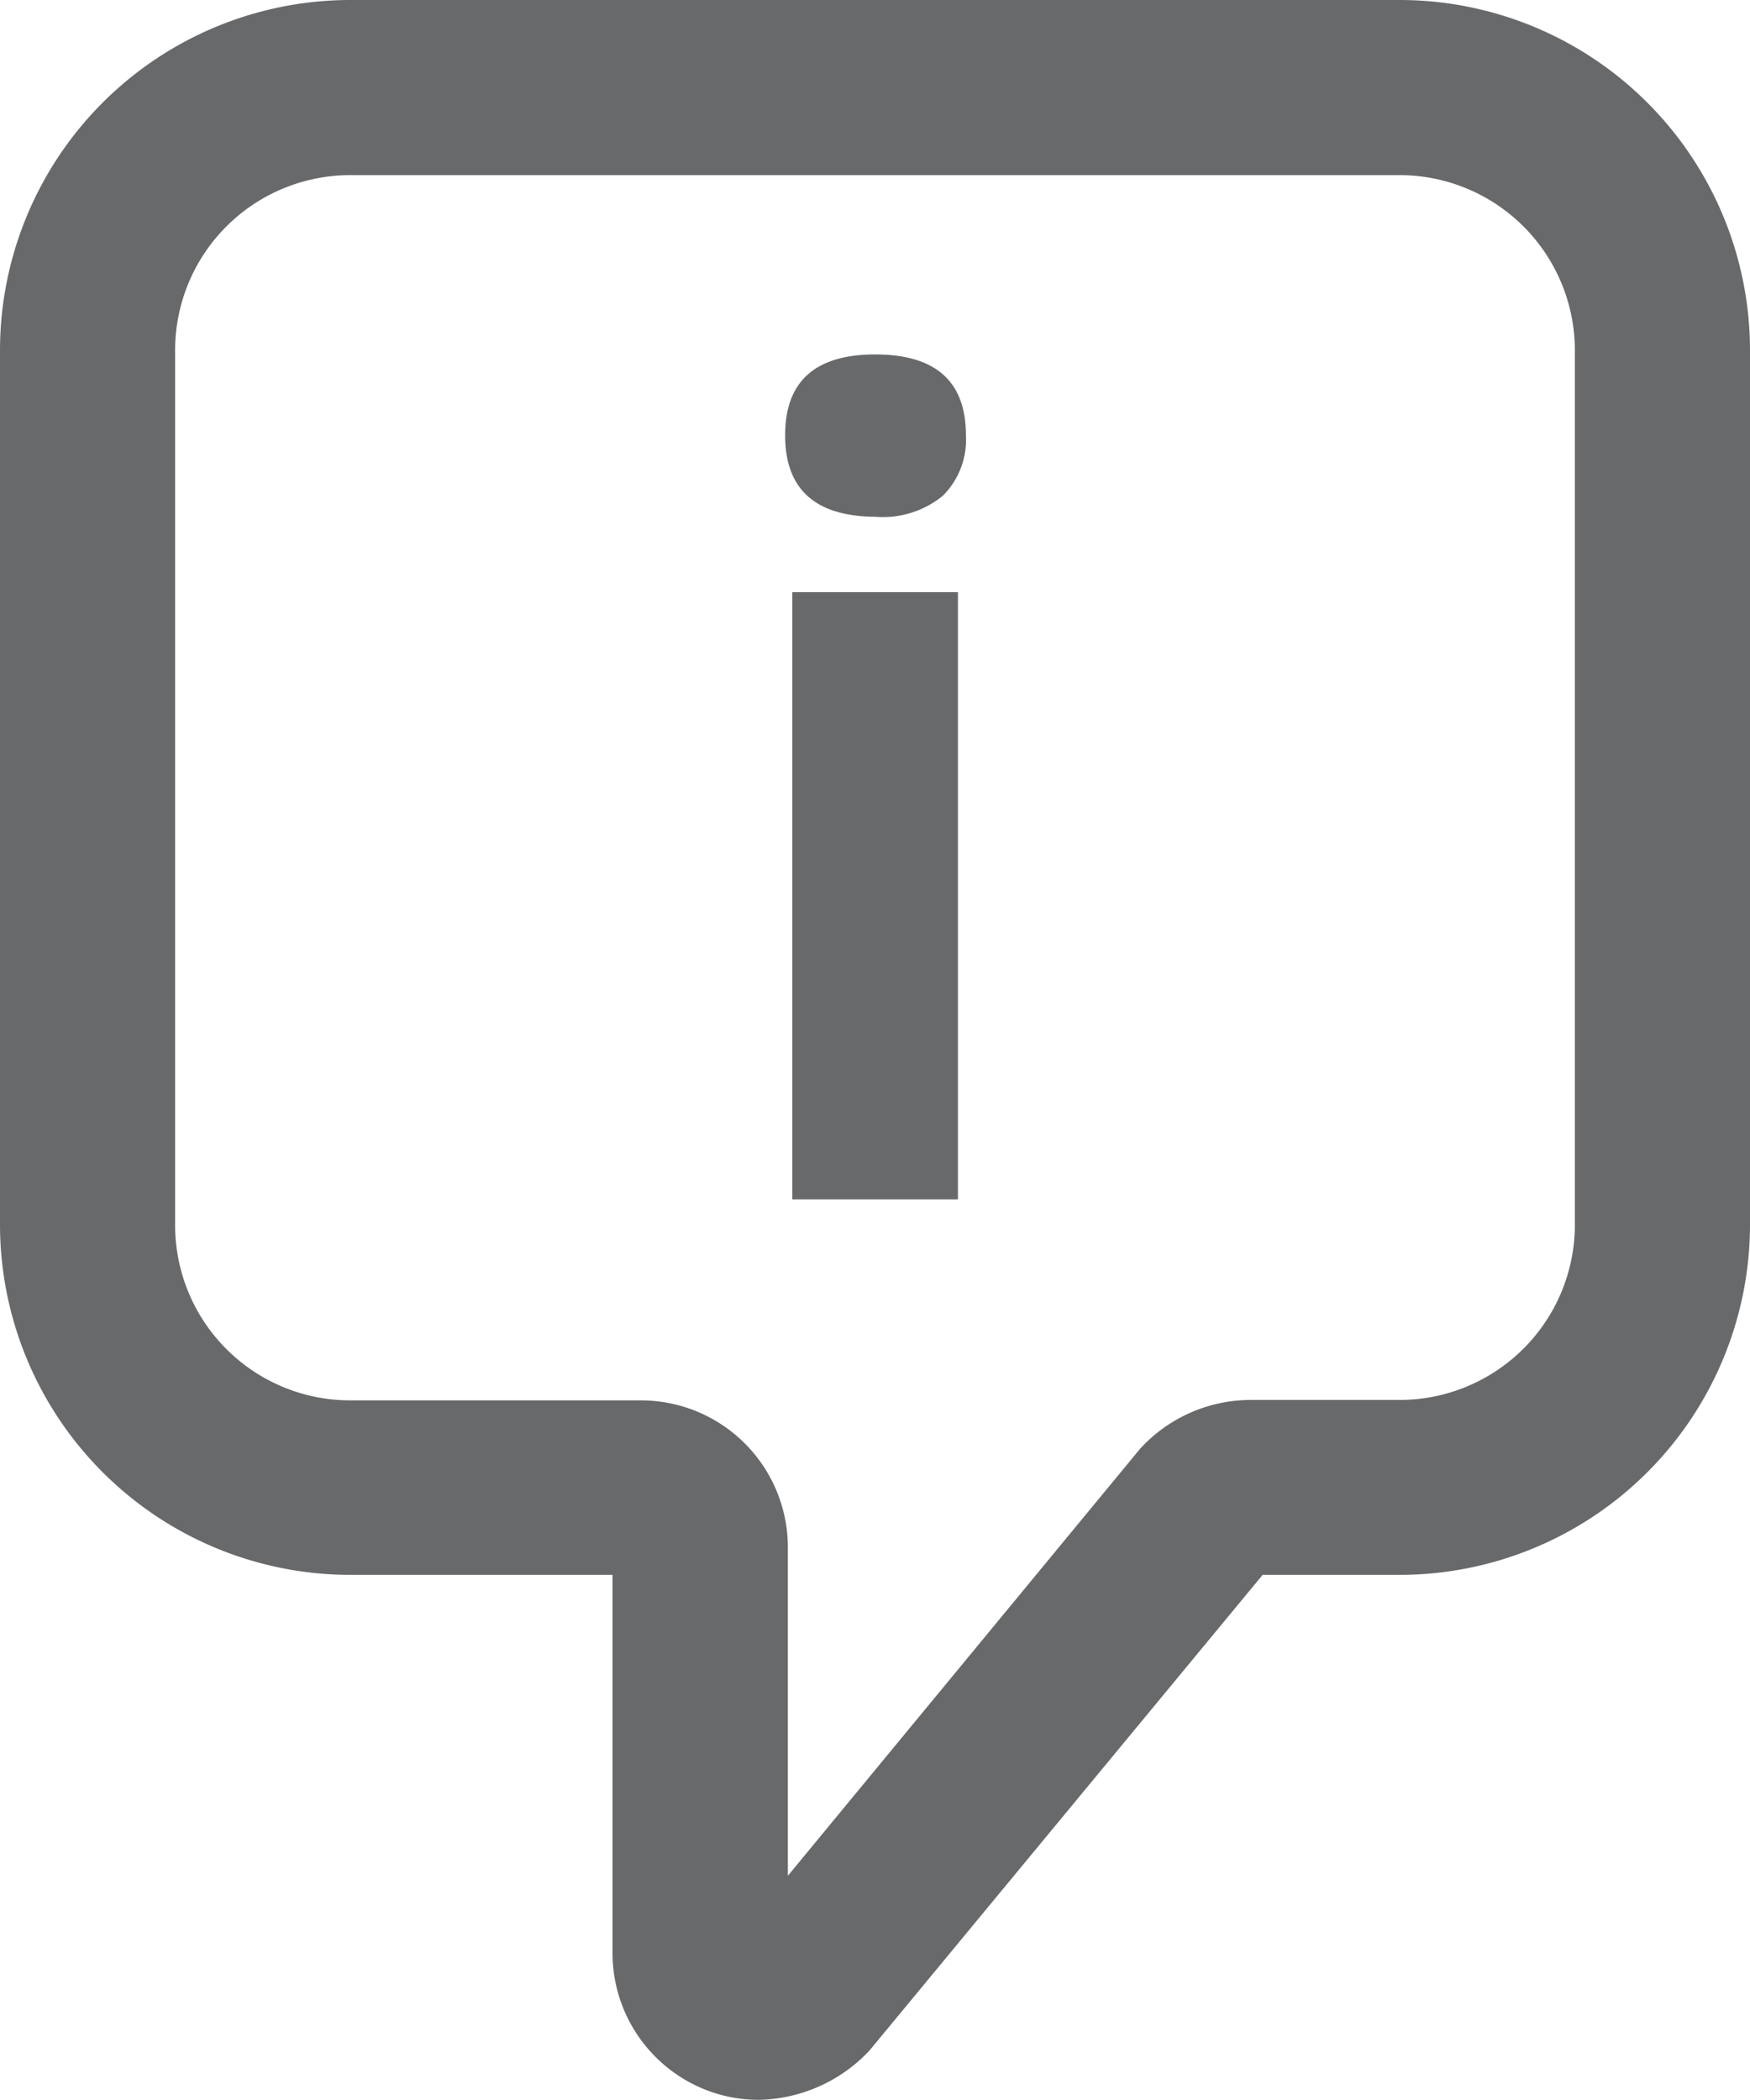 <svg xmlns="http://www.w3.org/2000/svg" viewBox="0 0 83.34 100"><defs><style>.cls-1{fill:#67696b;}</style></defs><title>information</title><g id="Layer_2" data-name="Layer 2"><g id="Content"><path class="cls-1" d="M66.68,0h-50A16.69,16.69,0,0,0,0,16.67V58.34A16.69,16.69,0,0,0,16.67,75h12.5l0,18a7,7,0,0,0,4.33,6.48,6.85,6.85,0,0,0,2.62.52,7.41,7.41,0,0,0,5.28-2.34L60.13,75h6.54A16.69,16.69,0,0,0,83.34,58.34V16.67A16.69,16.69,0,0,0,66.68,0ZM75,58.34a8.35,8.35,0,0,1-8.33,8.33H59.52A7.15,7.15,0,0,0,54.29,69L37.52,89.33V73.69a7,7,0,0,0-7-7H16.67a8.34,8.34,0,0,1-8.33-8.33V16.67a8.34,8.34,0,0,1,8.33-8.33h50A8.35,8.35,0,0,1,75,16.67Z"/><rect class="cls-1" x="37.73" y="28.2" width="7.89" height="28.92"/><path class="cls-1" d="M41.68,16.88q-4.29,0-4.29,3.85t4.29,3.88a4.51,4.51,0,0,0,3.22-1A3.76,3.76,0,0,0,46,20.73Q46,16.88,41.68,16.88Z"/></g></g></svg>